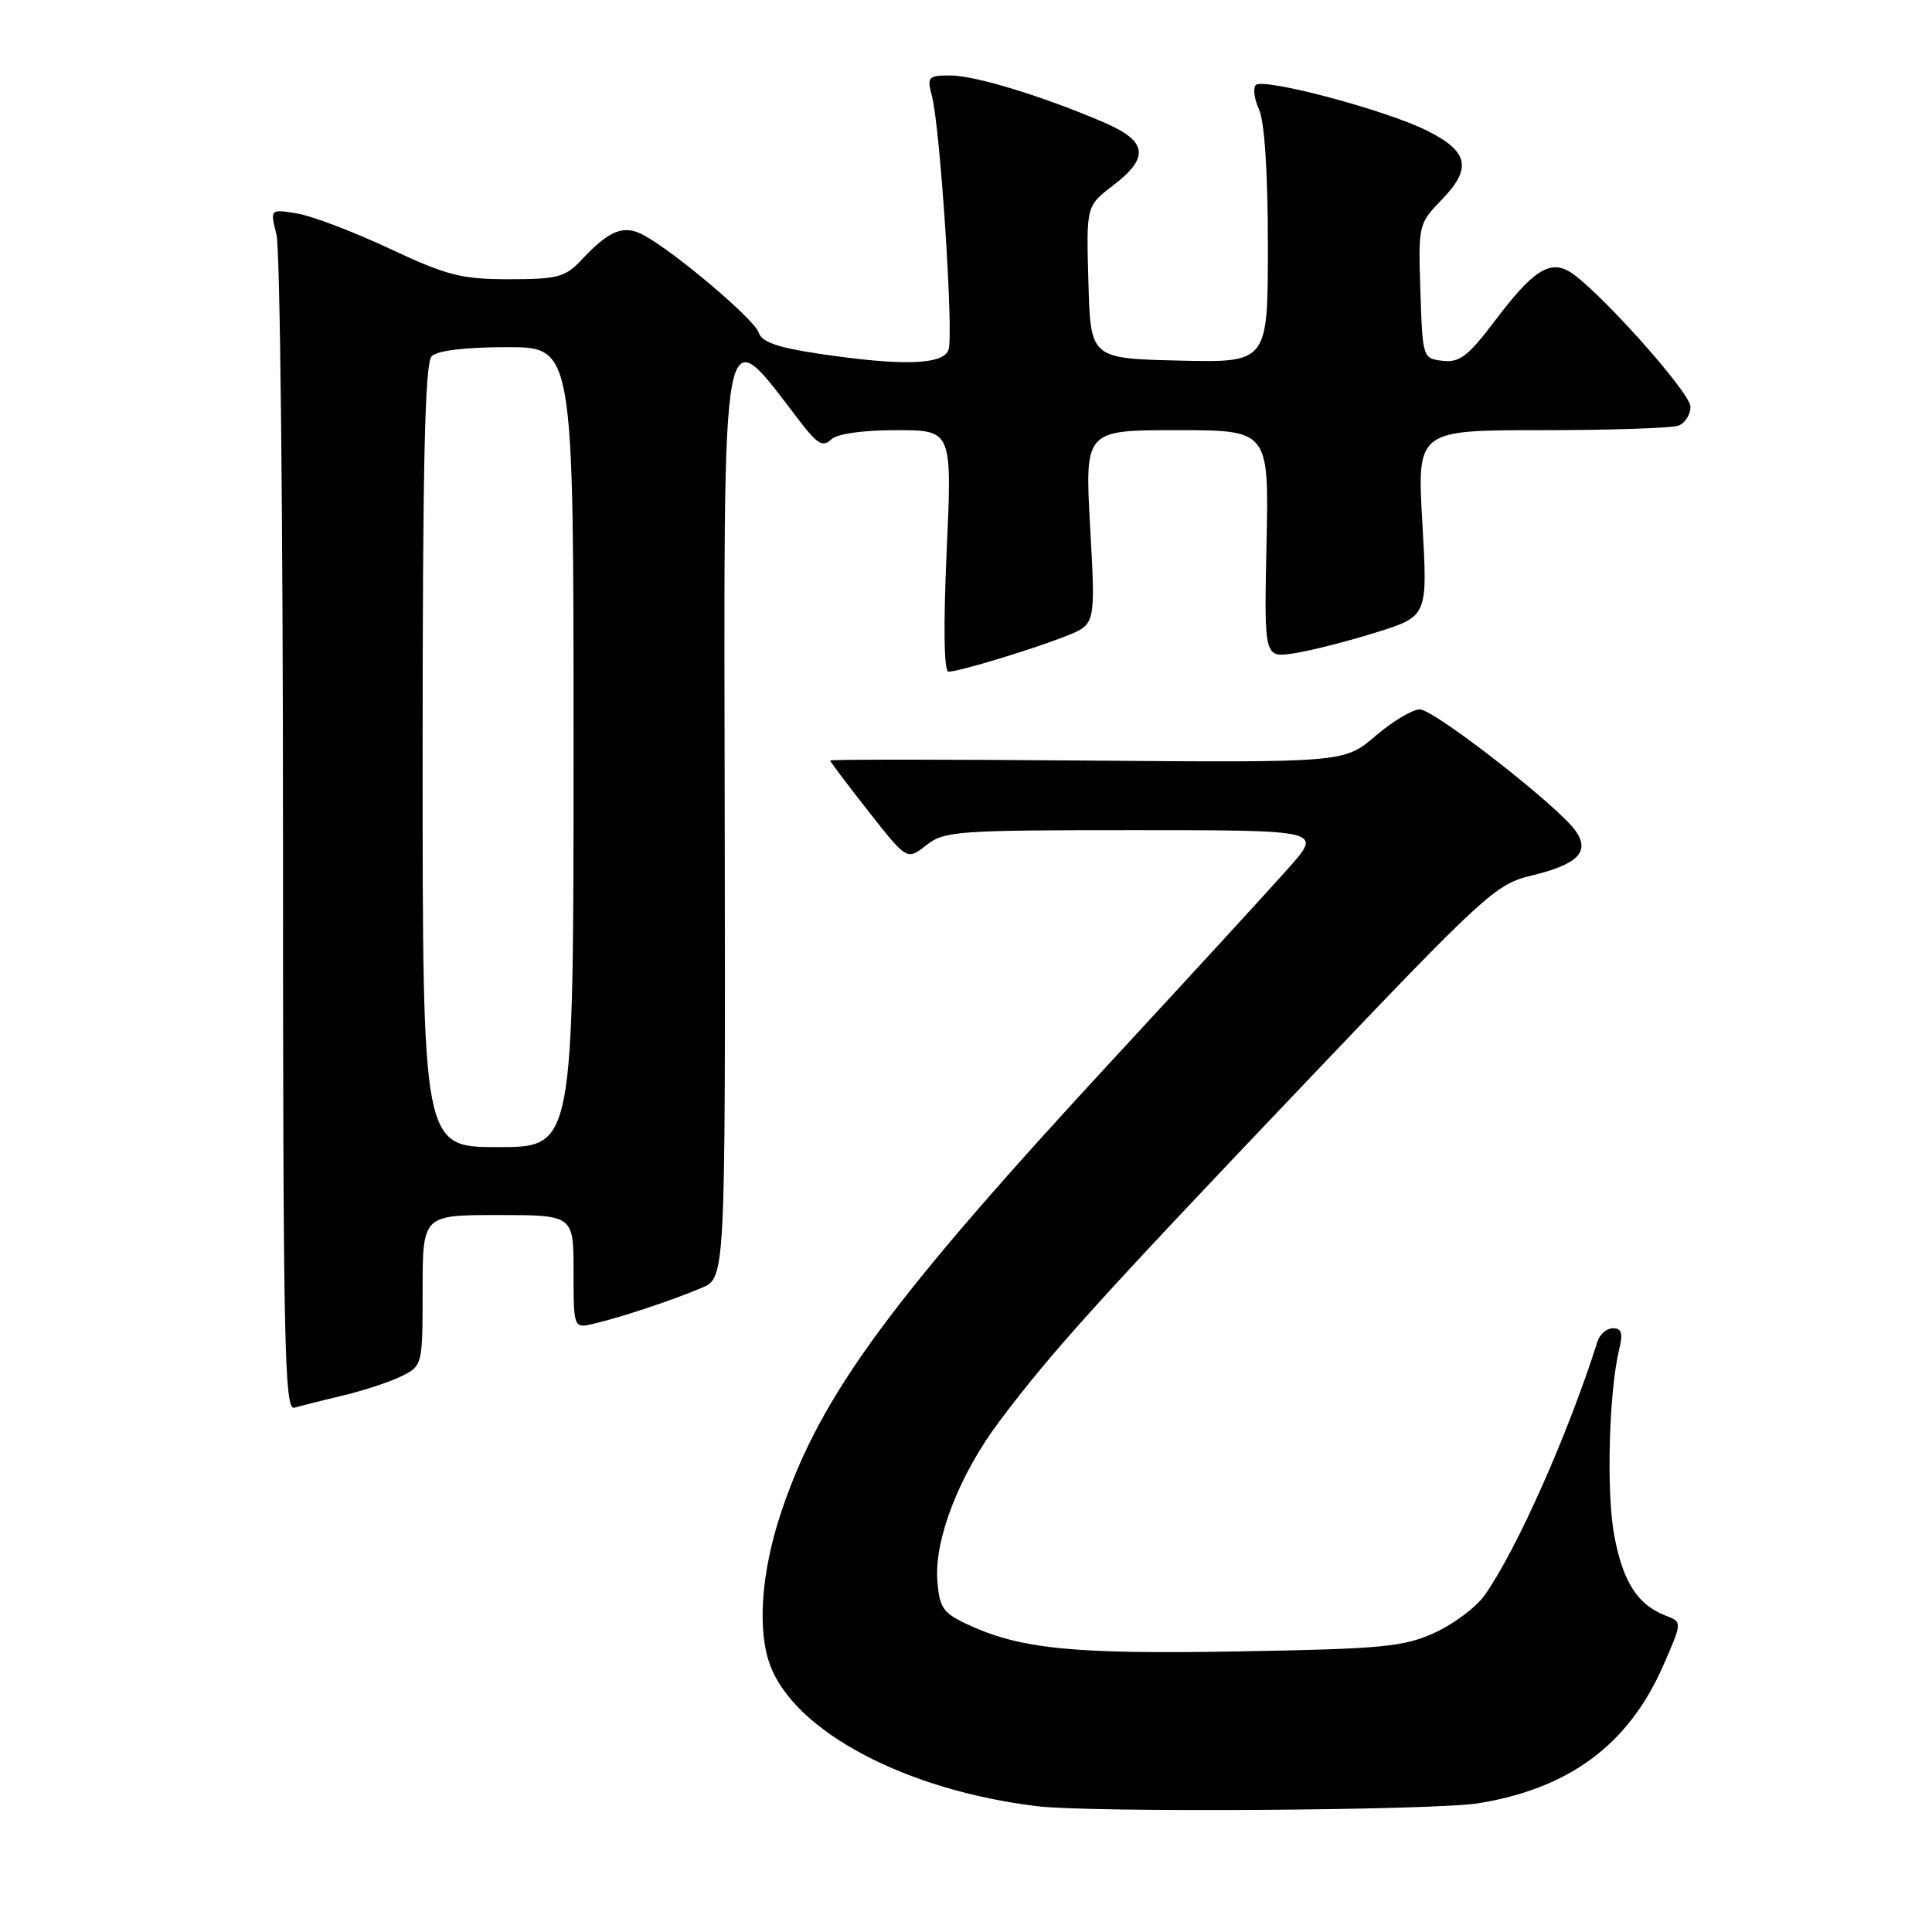 <?xml version="1.0" encoding="UTF-8" standalone="no"?>
<!DOCTYPE svg PUBLIC "-//W3C//DTD SVG 1.1//EN" "http://www.w3.org/Graphics/SVG/1.1/DTD/svg11.dtd" >
<svg xmlns="http://www.w3.org/2000/svg" xmlns:xlink="http://www.w3.org/1999/xlink" version="1.1" viewBox="0 0 256 256">
 <g >
 <path fill="currentColor"
d=" M 195.86 238.95 C 207.96 236.99 215.80 231.16 220.38 220.71 C 222.92 214.92 222.92 214.92 220.71 214.08 C 216.99 212.65 215.04 209.61 213.89 203.42 C 212.83 197.70 213.19 184.39 214.56 178.75 C 215.07 176.67 214.87 176.00 213.73 176.00 C 212.91 176.00 211.98 176.79 211.68 177.75 C 207.75 190.12 200.98 205.34 196.72 211.38 C 195.60 212.96 192.62 215.20 190.09 216.35 C 185.99 218.22 183.21 218.49 164.09 218.82 C 142.05 219.21 135.07 218.50 128.00 215.15 C 124.95 213.71 124.46 212.97 124.20 209.42 C 123.80 203.90 127.15 195.33 132.48 188.26 C 139.37 179.10 145.60 172.21 172.59 143.86 C 196.79 118.43 198.17 117.16 202.92 116.02 C 209.07 114.54 210.73 112.87 208.78 110.10 C 206.49 106.83 190.03 94.00 188.13 94.00 C 187.15 94.00 184.51 95.59 182.24 97.53 C 178.12 101.05 178.12 101.05 144.06 100.78 C 125.33 100.62 110.00 100.62 110.00 100.77 C 110.00 100.92 112.29 103.96 115.09 107.52 C 120.18 114.00 120.18 114.00 122.73 112.00 C 125.12 110.12 126.78 110.00 150.22 110.00 C 175.18 110.00 175.18 110.00 170.84 114.91 C 168.45 117.61 158.24 128.74 148.14 139.66 C 117.91 172.33 108.74 184.81 103.54 200.28 C 100.86 208.28 100.30 216.00 102.06 220.68 C 105.39 229.50 120.10 237.25 137.50 239.34 C 144.62 240.19 190.07 239.89 195.86 238.95 Z  M 45.50 184.90 C 48.25 184.24 51.74 183.09 53.25 182.33 C 55.97 180.96 56.00 180.85 56.00 170.97 C 56.00 161.00 56.00 161.00 66.00 161.00 C 76.00 161.00 76.00 161.00 76.00 168.52 C 76.00 176.04 76.00 176.04 78.75 175.38 C 82.40 174.52 89.03 172.31 92.95 170.66 C 96.12 169.33 96.12 169.33 96.03 109.81 C 95.92 38.94 95.34 42.03 106.16 56.05 C 108.30 58.83 109.07 59.26 110.11 58.25 C 110.91 57.48 114.23 57.00 118.78 57.00 C 126.16 57.00 126.16 57.00 125.44 73.00 C 124.99 83.03 125.08 89.00 125.68 89.00 C 127.08 89.00 136.89 86.02 141.33 84.25 C 145.17 82.72 145.17 82.72 144.45 69.86 C 143.74 57.00 143.74 57.00 155.94 57.00 C 168.14 57.00 168.14 57.00 167.82 72.09 C 167.50 87.18 167.50 87.18 171.50 86.56 C 173.70 86.22 178.58 84.98 182.34 83.80 C 189.18 81.66 189.18 81.66 188.47 69.33 C 187.76 57.00 187.76 57.00 204.30 57.00 C 213.39 57.00 221.55 56.73 222.42 56.39 C 223.29 56.06 224.00 54.94 224.00 53.90 C 224.00 51.98 211.13 37.68 207.81 35.90 C 205.21 34.50 202.99 36.01 198.08 42.51 C 194.55 47.19 193.40 48.07 191.17 47.81 C 188.52 47.50 188.50 47.42 188.21 38.59 C 187.92 29.79 187.96 29.64 191.05 26.45 C 195.10 22.27 194.60 20.05 189.00 17.27 C 183.52 14.55 167.40 10.27 166.40 11.27 C 166.00 11.67 166.20 13.14 166.84 14.54 C 167.56 16.13 168.00 22.94 168.00 32.58 C 168.00 48.06 168.00 48.06 156.25 47.78 C 144.50 47.50 144.50 47.50 144.22 37.39 C 143.93 27.29 143.93 27.29 147.47 24.59 C 152.37 20.85 152.06 18.70 146.25 16.21 C 138.11 12.72 129.20 10.00 125.91 10.00 C 122.97 10.00 122.81 10.18 123.49 12.75 C 124.59 16.92 126.39 44.53 125.68 46.38 C 124.93 48.35 119.50 48.51 108.57 46.88 C 103.00 46.05 100.92 45.32 100.52 44.05 C 99.96 42.31 89.34 33.32 85.24 31.13 C 82.65 29.74 80.71 30.52 77.08 34.41 C 74.90 36.73 73.91 37.00 67.46 37.00 C 61.15 37.00 59.22 36.51 51.59 32.93 C 46.81 30.69 41.30 28.60 39.34 28.28 C 35.78 27.70 35.78 27.70 36.64 31.10 C 37.11 32.97 37.50 68.81 37.50 110.74 C 37.50 178.04 37.68 186.92 39.00 186.53 C 39.83 186.29 42.75 185.55 45.50 184.90 Z  M 56.00 100.20 C 56.00 61.24 56.30 48.10 57.20 47.20 C 57.95 46.45 61.69 46.00 67.20 46.00 C 76.00 46.00 76.00 46.00 76.00 99.00 C 76.00 152.00 76.00 152.00 66.00 152.00 C 56.00 152.00 56.00 152.00 56.00 100.20 Z "/>
</g>
</svg>